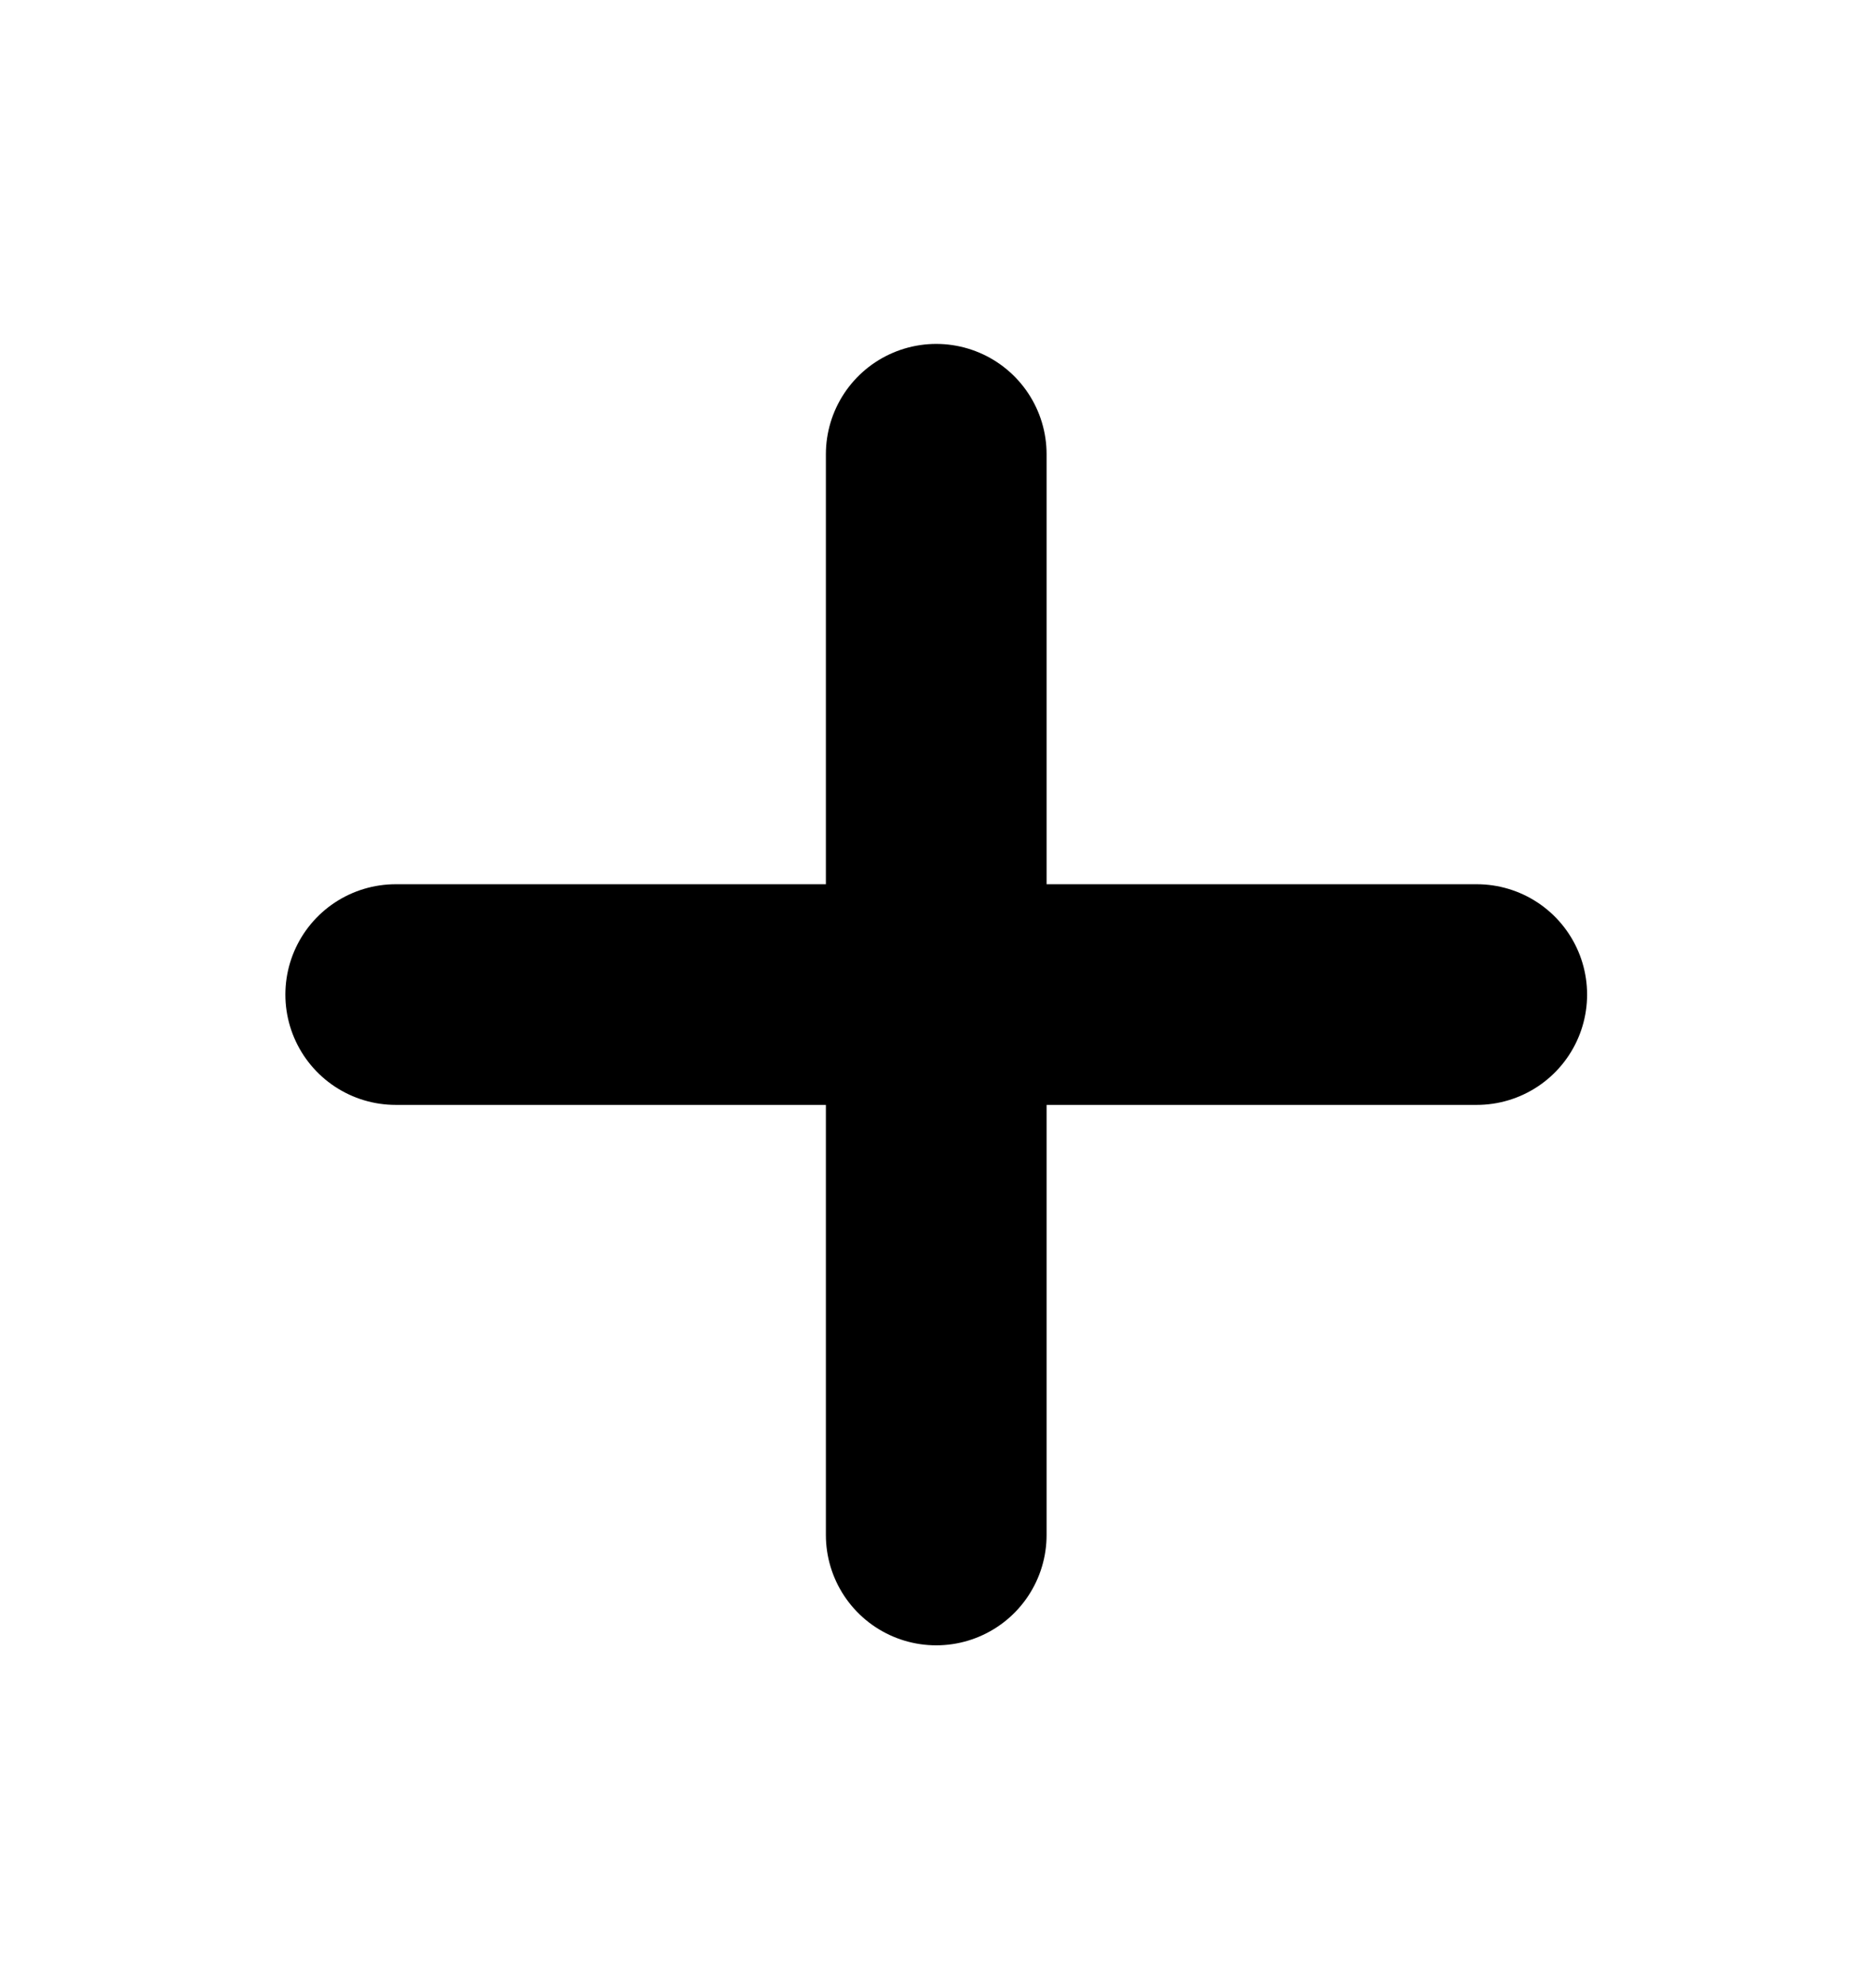 <svg width="17" height="18" viewBox="0 0 17 18" fill="none" xmlns="http://www.w3.org/2000/svg">
<path d="M8.484 4.117V13.912" stroke="currentColor" stroke-width="2" stroke-linecap="round" stroke-linejoin="round"/>
<path d="M3.586 9.014H13.382" stroke="currentColor" stroke-width="2" stroke-linecap="round" stroke-linejoin="round"/>
</svg>
